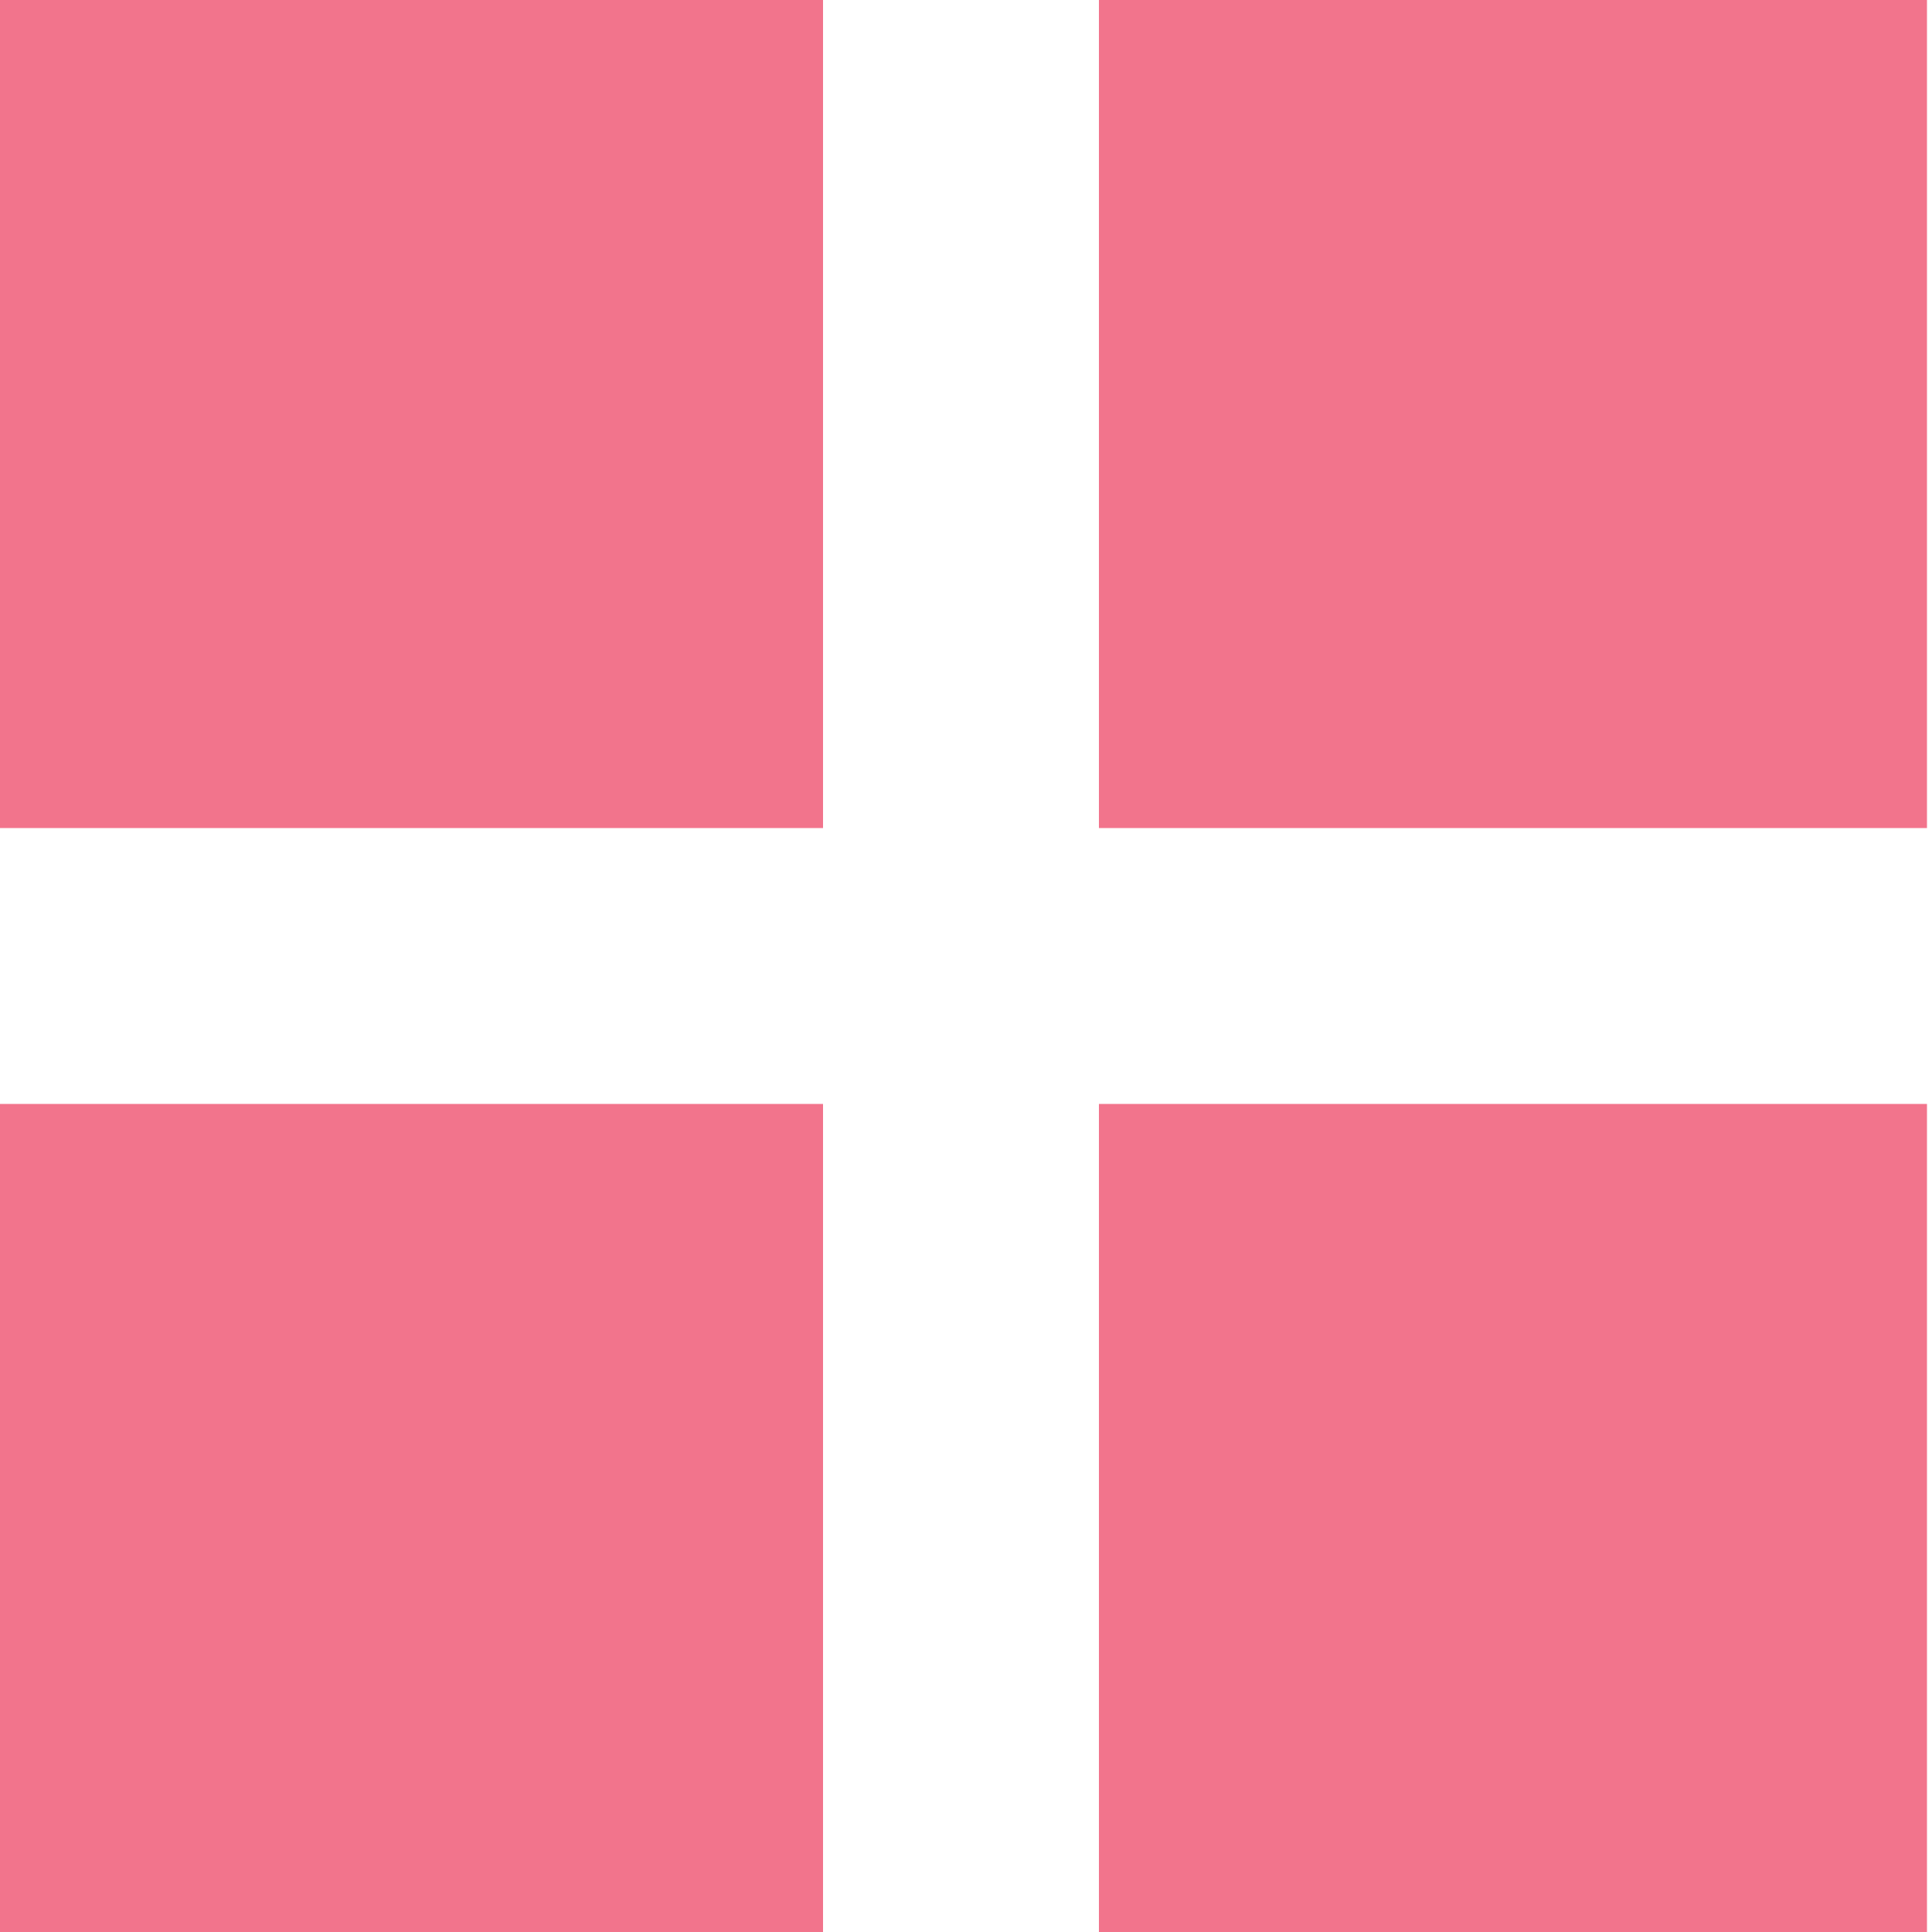 <?xml version="1.0" encoding="utf-8"?>
<!-- Generator: Adobe Illustrator 25.0.0, SVG Export Plug-In . SVG Version: 6.00 Build 0)  -->
<svg version="1.1" id="Layer_1" xmlns="http://www.w3.org/2000/svg" xmlns:xlink="http://www.w3.org/1999/xlink" x="0px" y="0px"
	 viewBox="0 0 100 100" style="enable-background:new 0 0 100 100;" xml:space="preserve">
<style type="text/css">
	.st0{fill-rule:evenodd;clip-rule:evenodd;fill:#F2748C;}
</style>
<path class="st0" d="M-0.26,42.86h42.86V0H-0.26V42.86z M56.88,0v42.86h42.86V0H56.88z M-0.26,100h42.86V57.14H-0.26V100z
	 M56.88,100h42.86V57.14H56.88V100z"/>
</svg>
